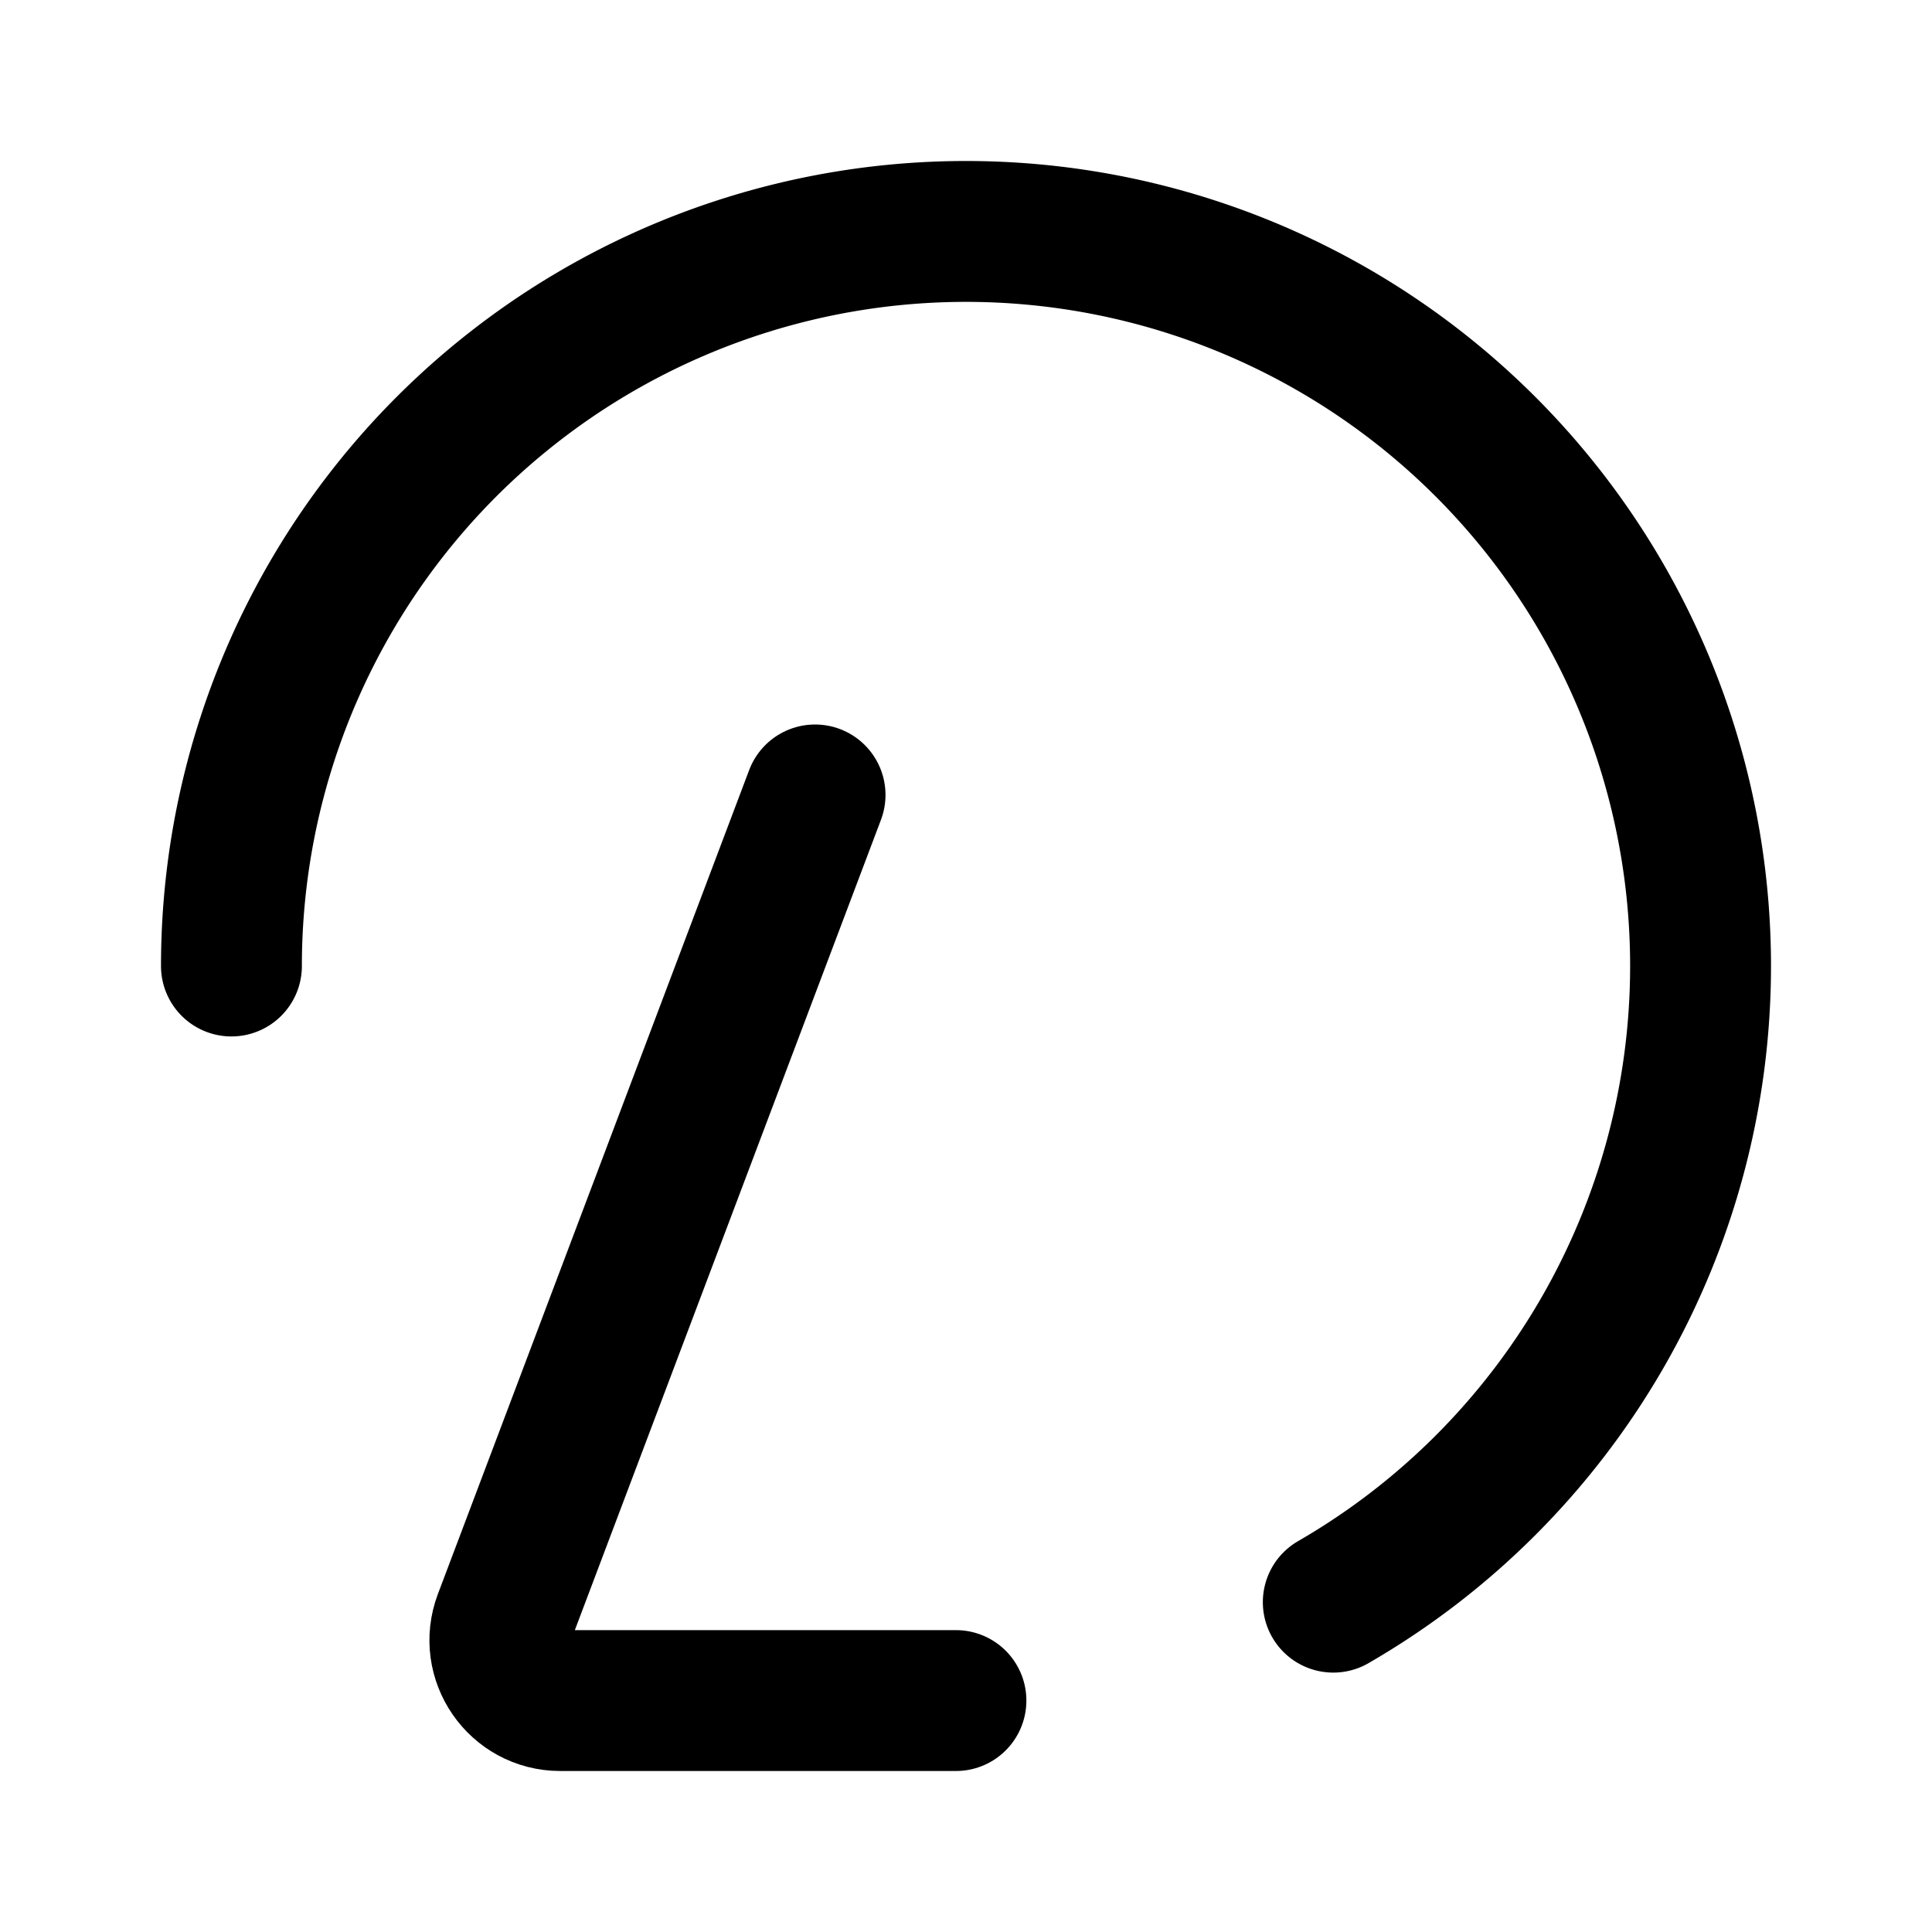 <svg width="76" height="76" viewBox="0 0 192 192" fill="none" xmlns="http://www.w3.org/2000/svg"><path d="M95 169H55.68c-4.195 0-7.095-4.196-5.612-8.12L81 79" stroke="#000" stroke-width="14" stroke-linecap="round" stroke-linejoin="round"/><path d="M132.5 159.22A73.006 73.006 0 0 0 169 96a73 73 0 1 0-146 0" stroke="#000" stroke-width="14" stroke-linecap="round" stroke-linejoin="round"/></svg>